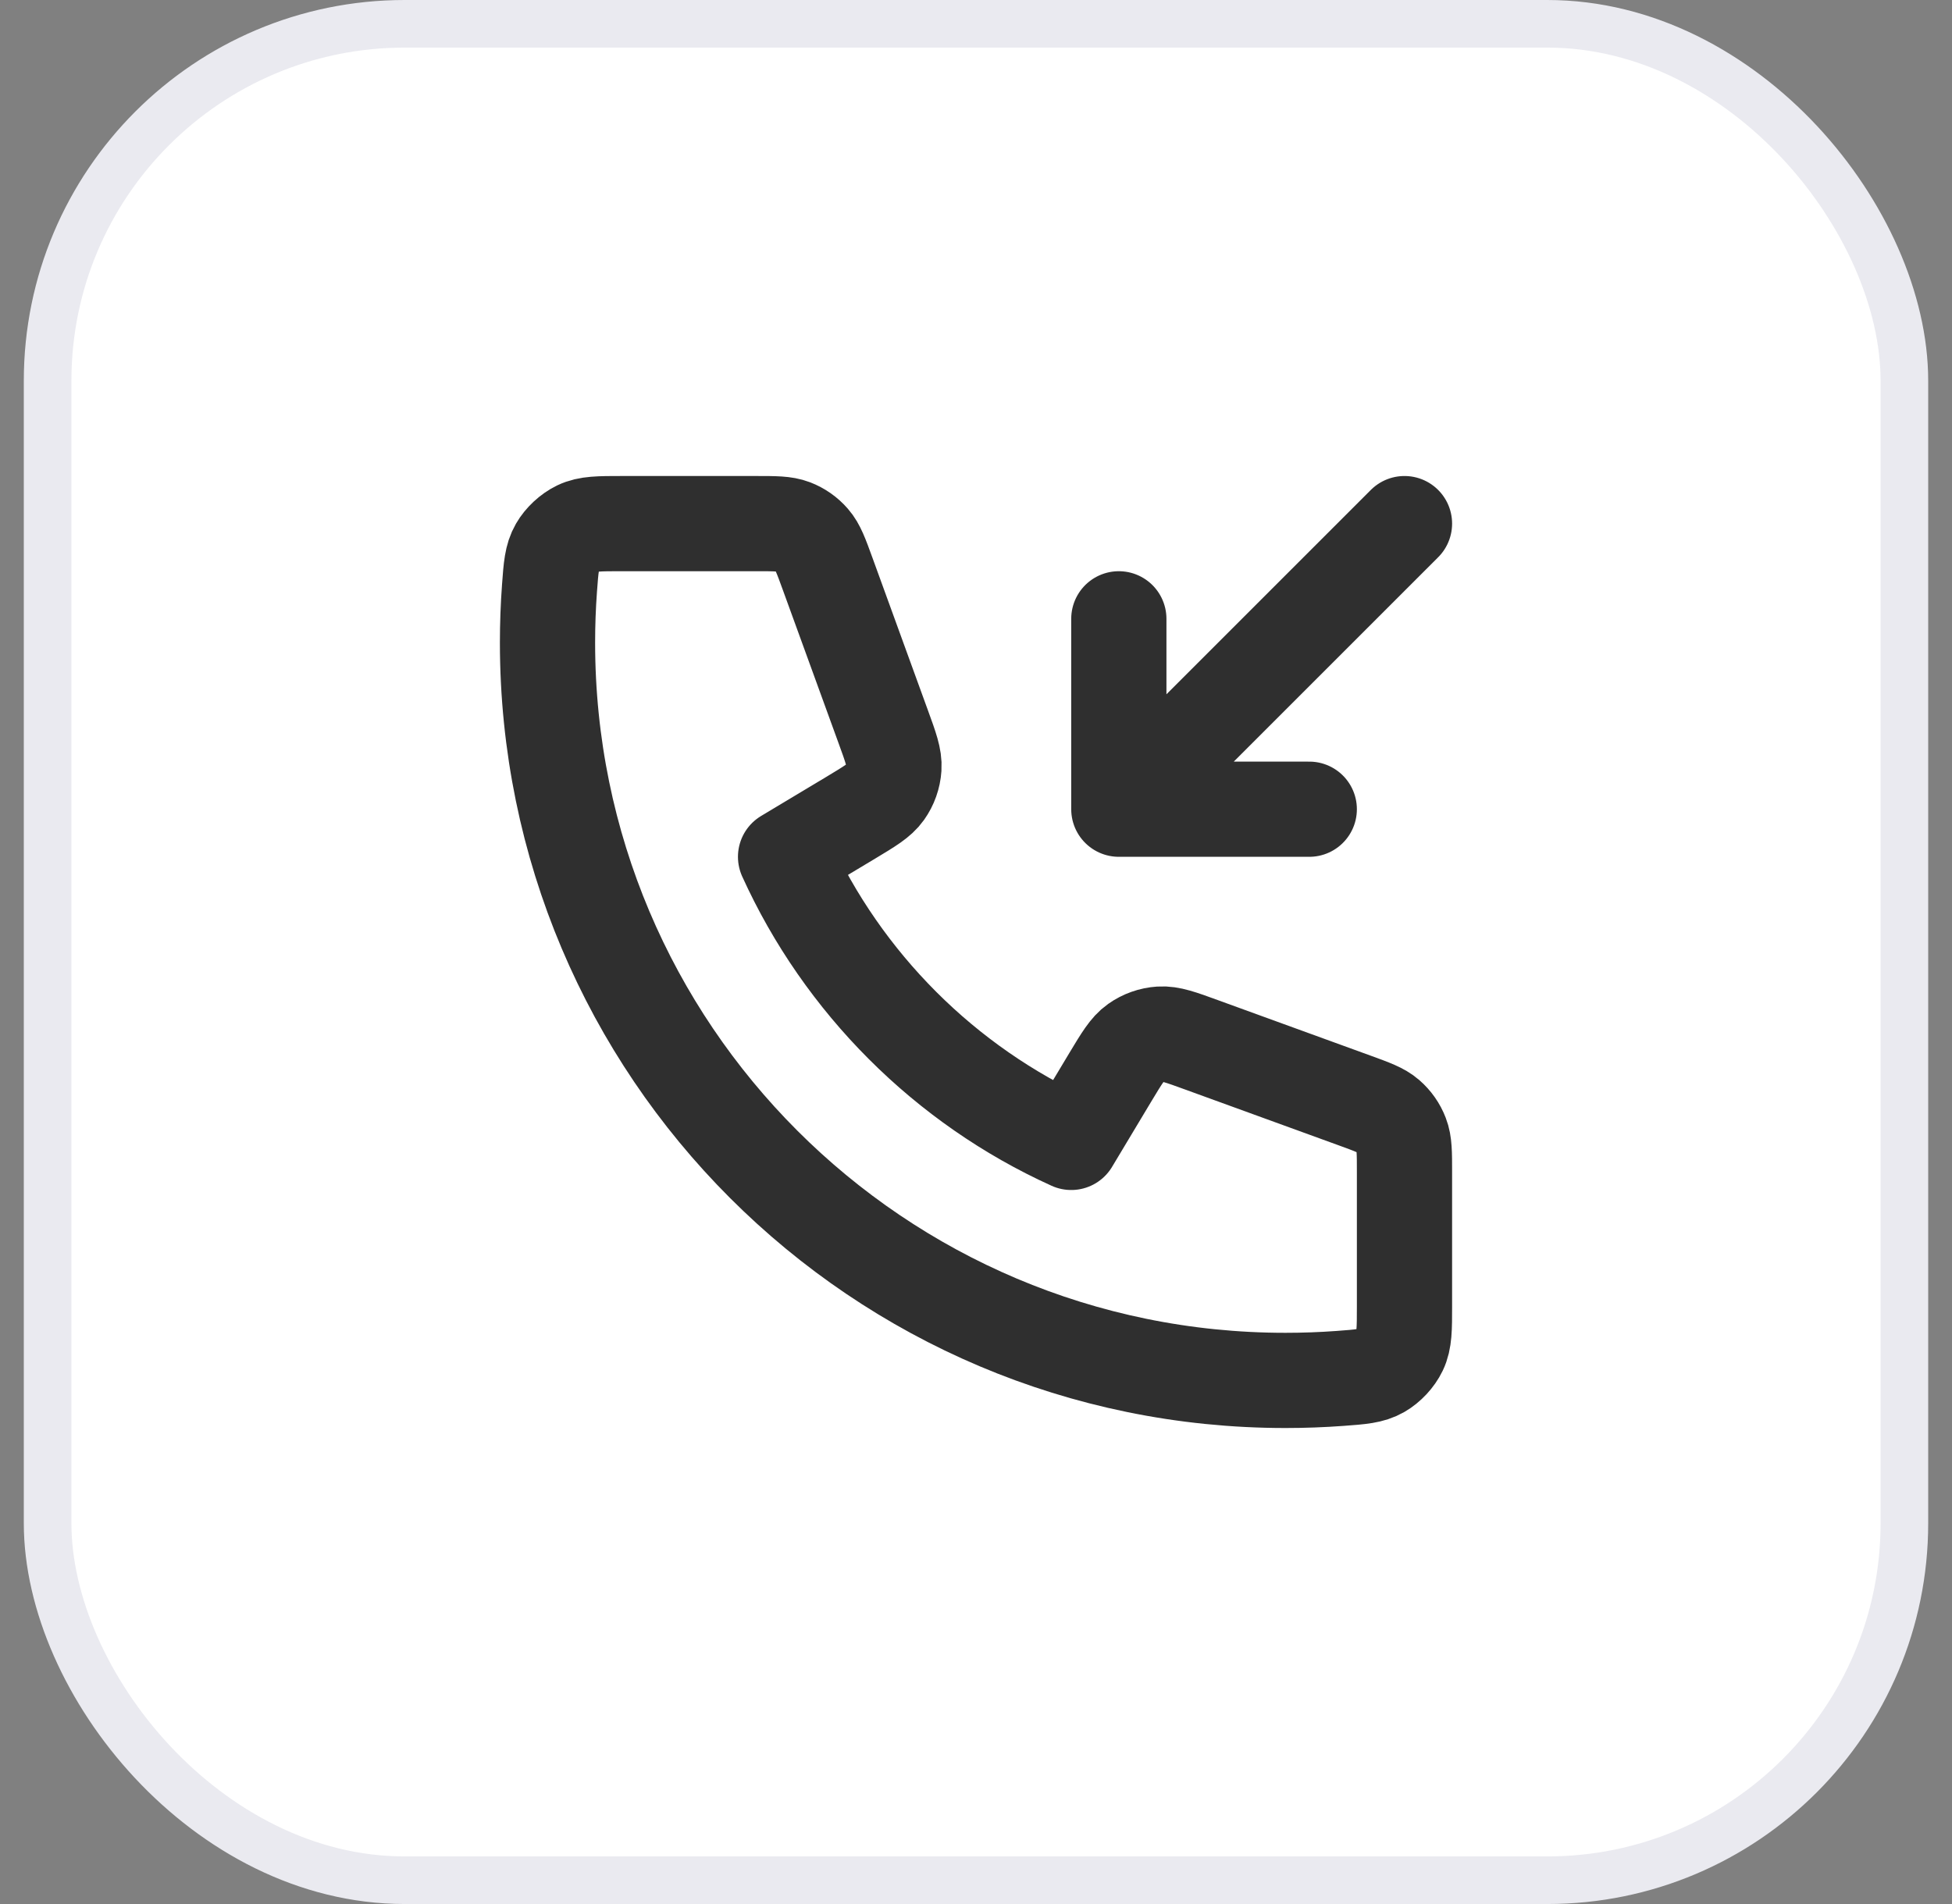 <svg width="41" height="40" viewBox="0 0 41 40" fill="none" xmlns="http://www.w3.org/2000/svg">
<rect x="0" y="0" width="41" height="40" fill="#808080" stroke="none"/>
<rect x="1" y="0.5" width="39" height="39" rx="7.5" fill="white"/>
<rect x="1" y="0.5" width="39" height="39" rx="7.5" stroke="#EAEAF0"/>
<path d="M23.5 13V17M23.5 17L27.5 17M23.5 17L29.5 11M27 29C18.44 29 11.5 22.06 11.5 13.5C11.5 13.114 11.514 12.731 11.542 12.352C11.574 11.917 11.59 11.699 11.704 11.501C11.798 11.337 11.966 11.181 12.136 11.099C12.342 11 12.582 11 13.062 11H15.879C16.283 11 16.485 11 16.658 11.066C16.811 11.125 16.947 11.22 17.054 11.344C17.176 11.484 17.245 11.674 17.383 12.053L18.549 15.26C18.71 15.701 18.79 15.922 18.776 16.132C18.764 16.316 18.701 16.494 18.594 16.645C18.473 16.816 18.271 16.937 17.869 17.179L16.5 18C17.702 20.649 19.85 22.8 22.5 24L23.321 22.631C23.563 22.229 23.684 22.027 23.855 21.906C24.006 21.799 24.184 21.736 24.368 21.724C24.578 21.71 24.799 21.79 25.24 21.951L28.447 23.117C28.826 23.255 29.016 23.324 29.156 23.446C29.279 23.553 29.375 23.689 29.433 23.842C29.5 24.015 29.5 24.217 29.5 24.621V27.438C29.5 27.918 29.5 28.158 29.401 28.364C29.319 28.535 29.163 28.702 28.999 28.796C28.801 28.91 28.583 28.926 28.148 28.958C27.769 28.986 27.386 29 27 29Z" stroke="#2F2F2F" stroke-width="2" stroke-linecap="round" stroke-linejoin="round"/>
</svg>
